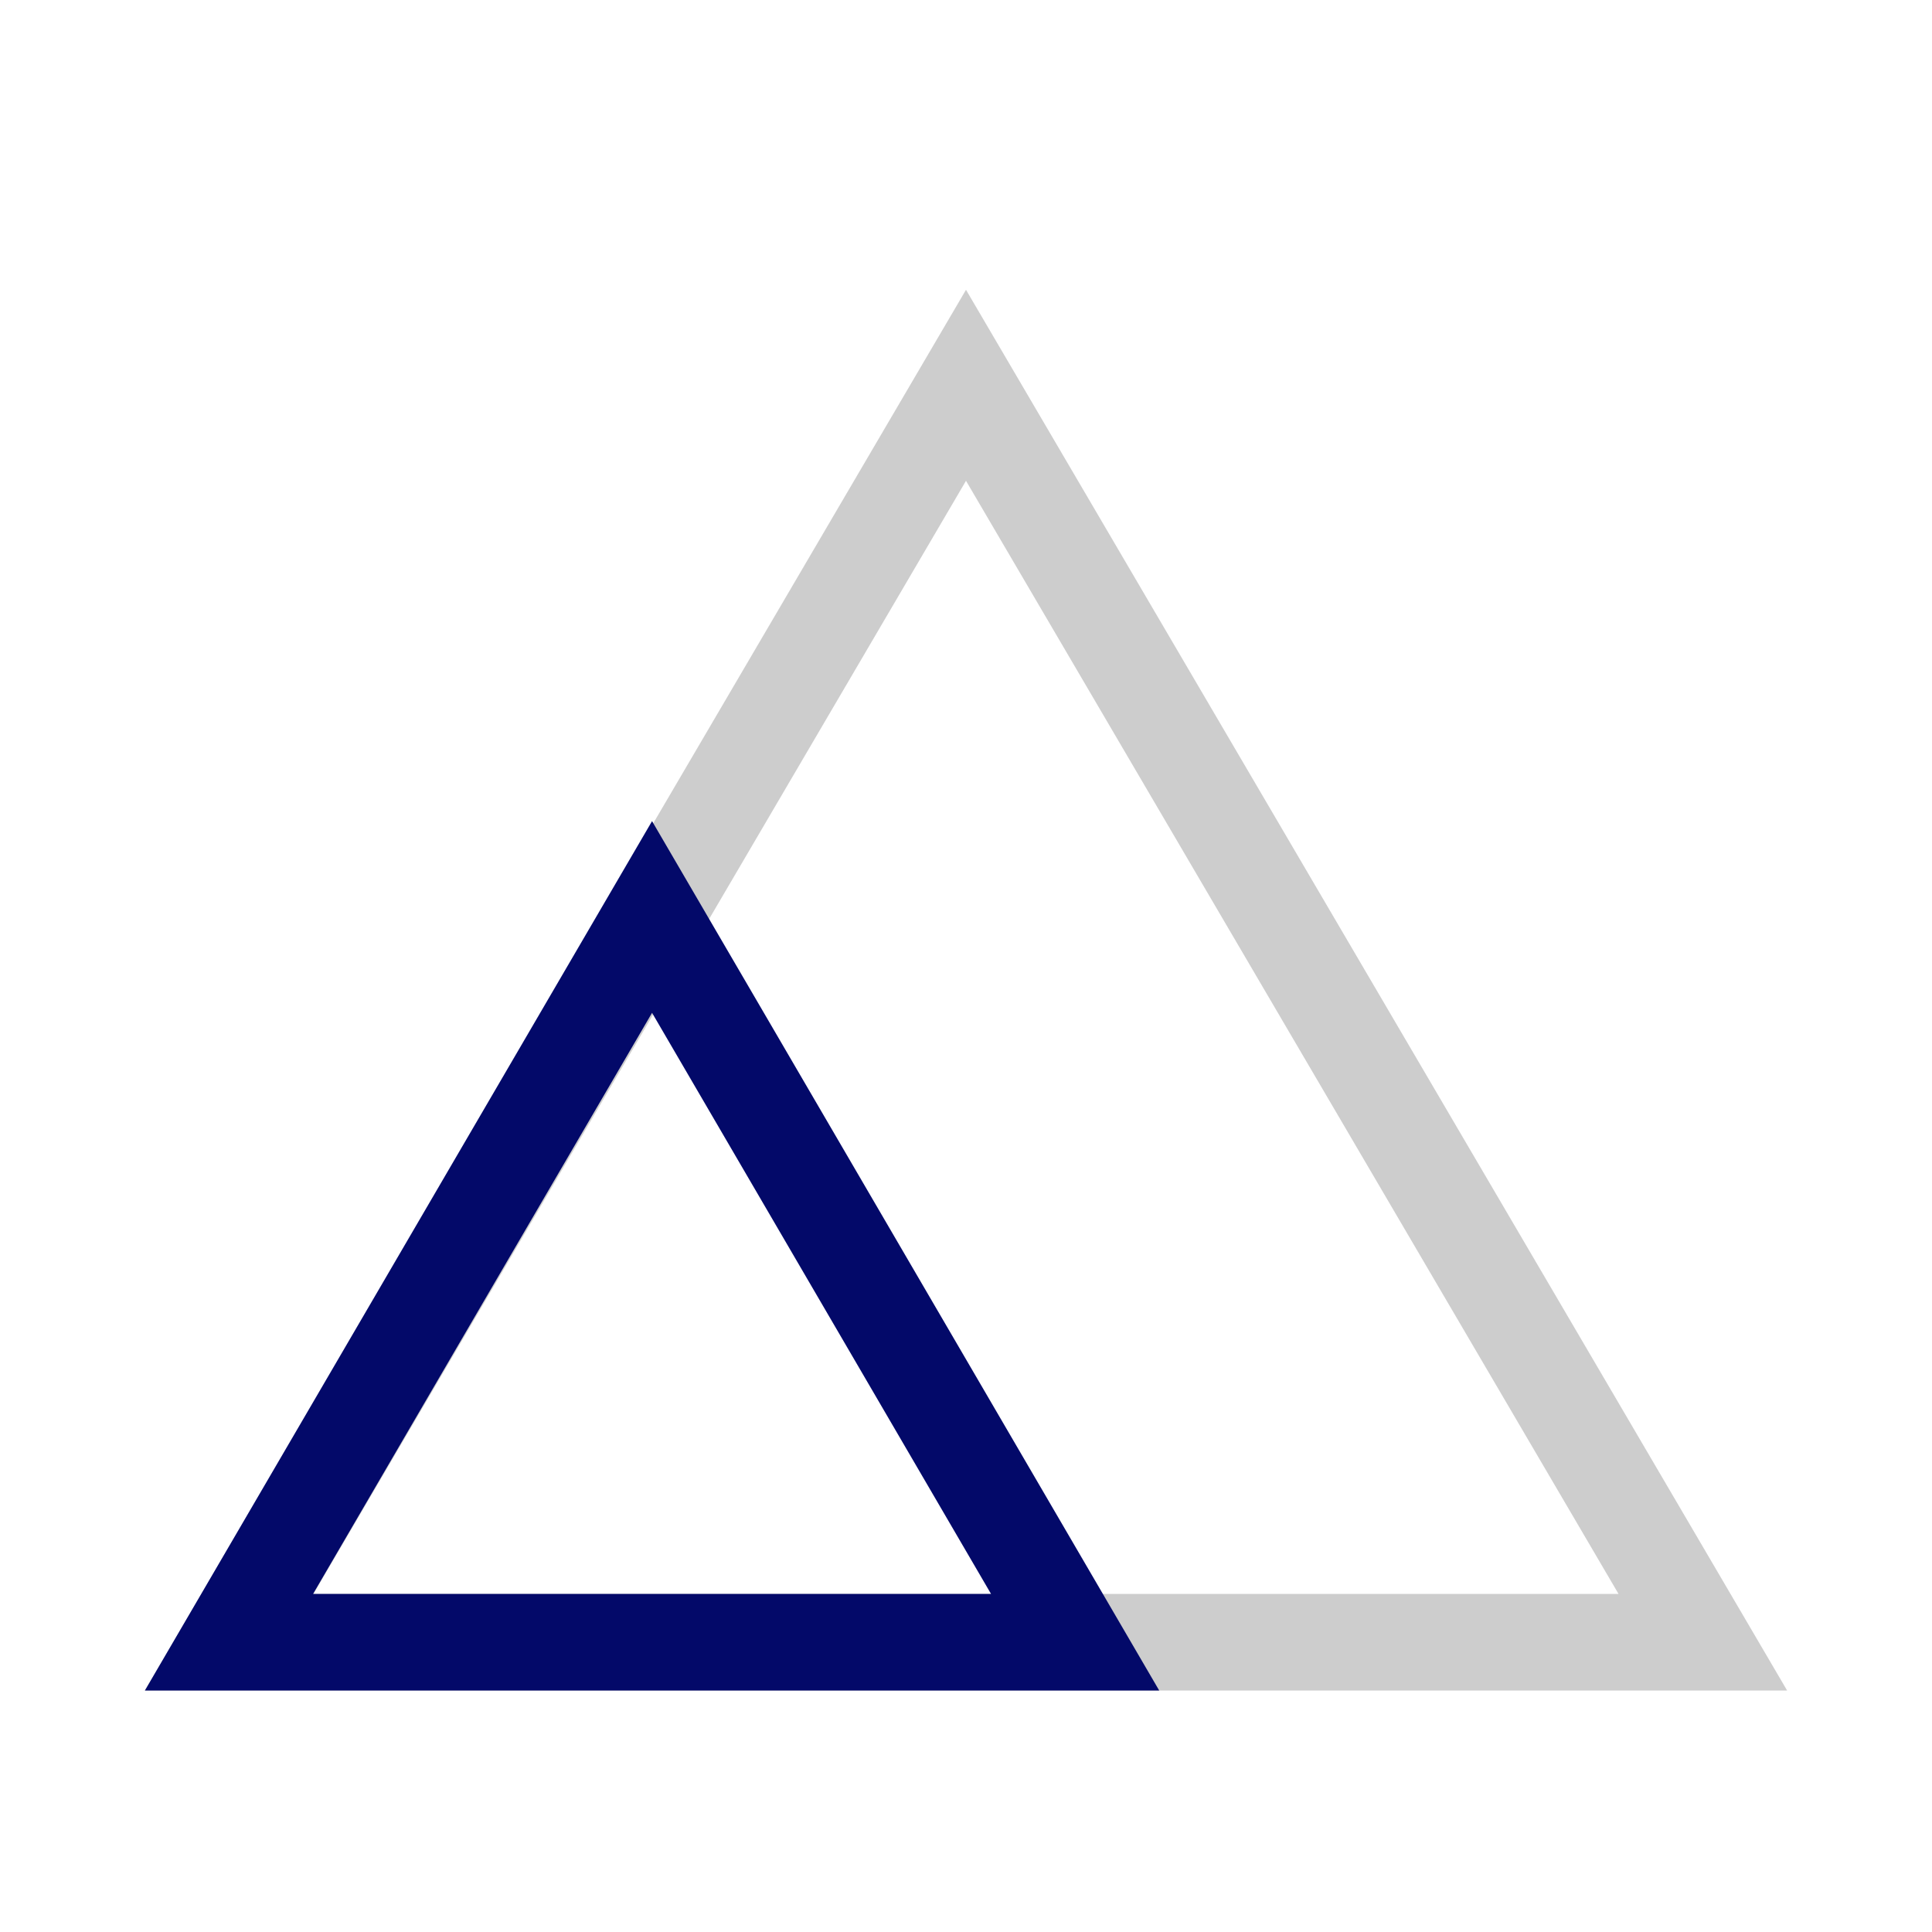 <svg xmlns="http://www.w3.org/2000/svg" width="40" height="40" viewBox="0 0 40 40">
    <g fill="none" fill-rule="evenodd">
        <g>
            <g>
                <g>
                    <g>
                        <g>
                            <g>
                                <path d="M0 0H40V40H0z" transform="translate(-296 -704) translate(32 348) translate(28 182) translate(224 24) translate(0 102) translate(12 48)"/>
                                <path fill-rule="nonzero" stroke="#CDCDCD" stroke-width="2" d="M20 7.977L35.255 34H4.745L20 7.977z" transform="translate(-296 -704) translate(32 348) translate(28 182) translate(224 24) translate(0 102) translate(12 48)"/>
                                <path stroke="#030969" stroke-width="2" d="M13.5 18.985L22.259 34H4.741L13.5 18.985z" transform="translate(-296 -704) translate(32 348) translate(28 182) translate(224 24) translate(0 102) translate(12 48)"/>
                            </g>
                        </g>
                    </g>
                </g>
            </g>
        </g>
    </g>
</svg>
